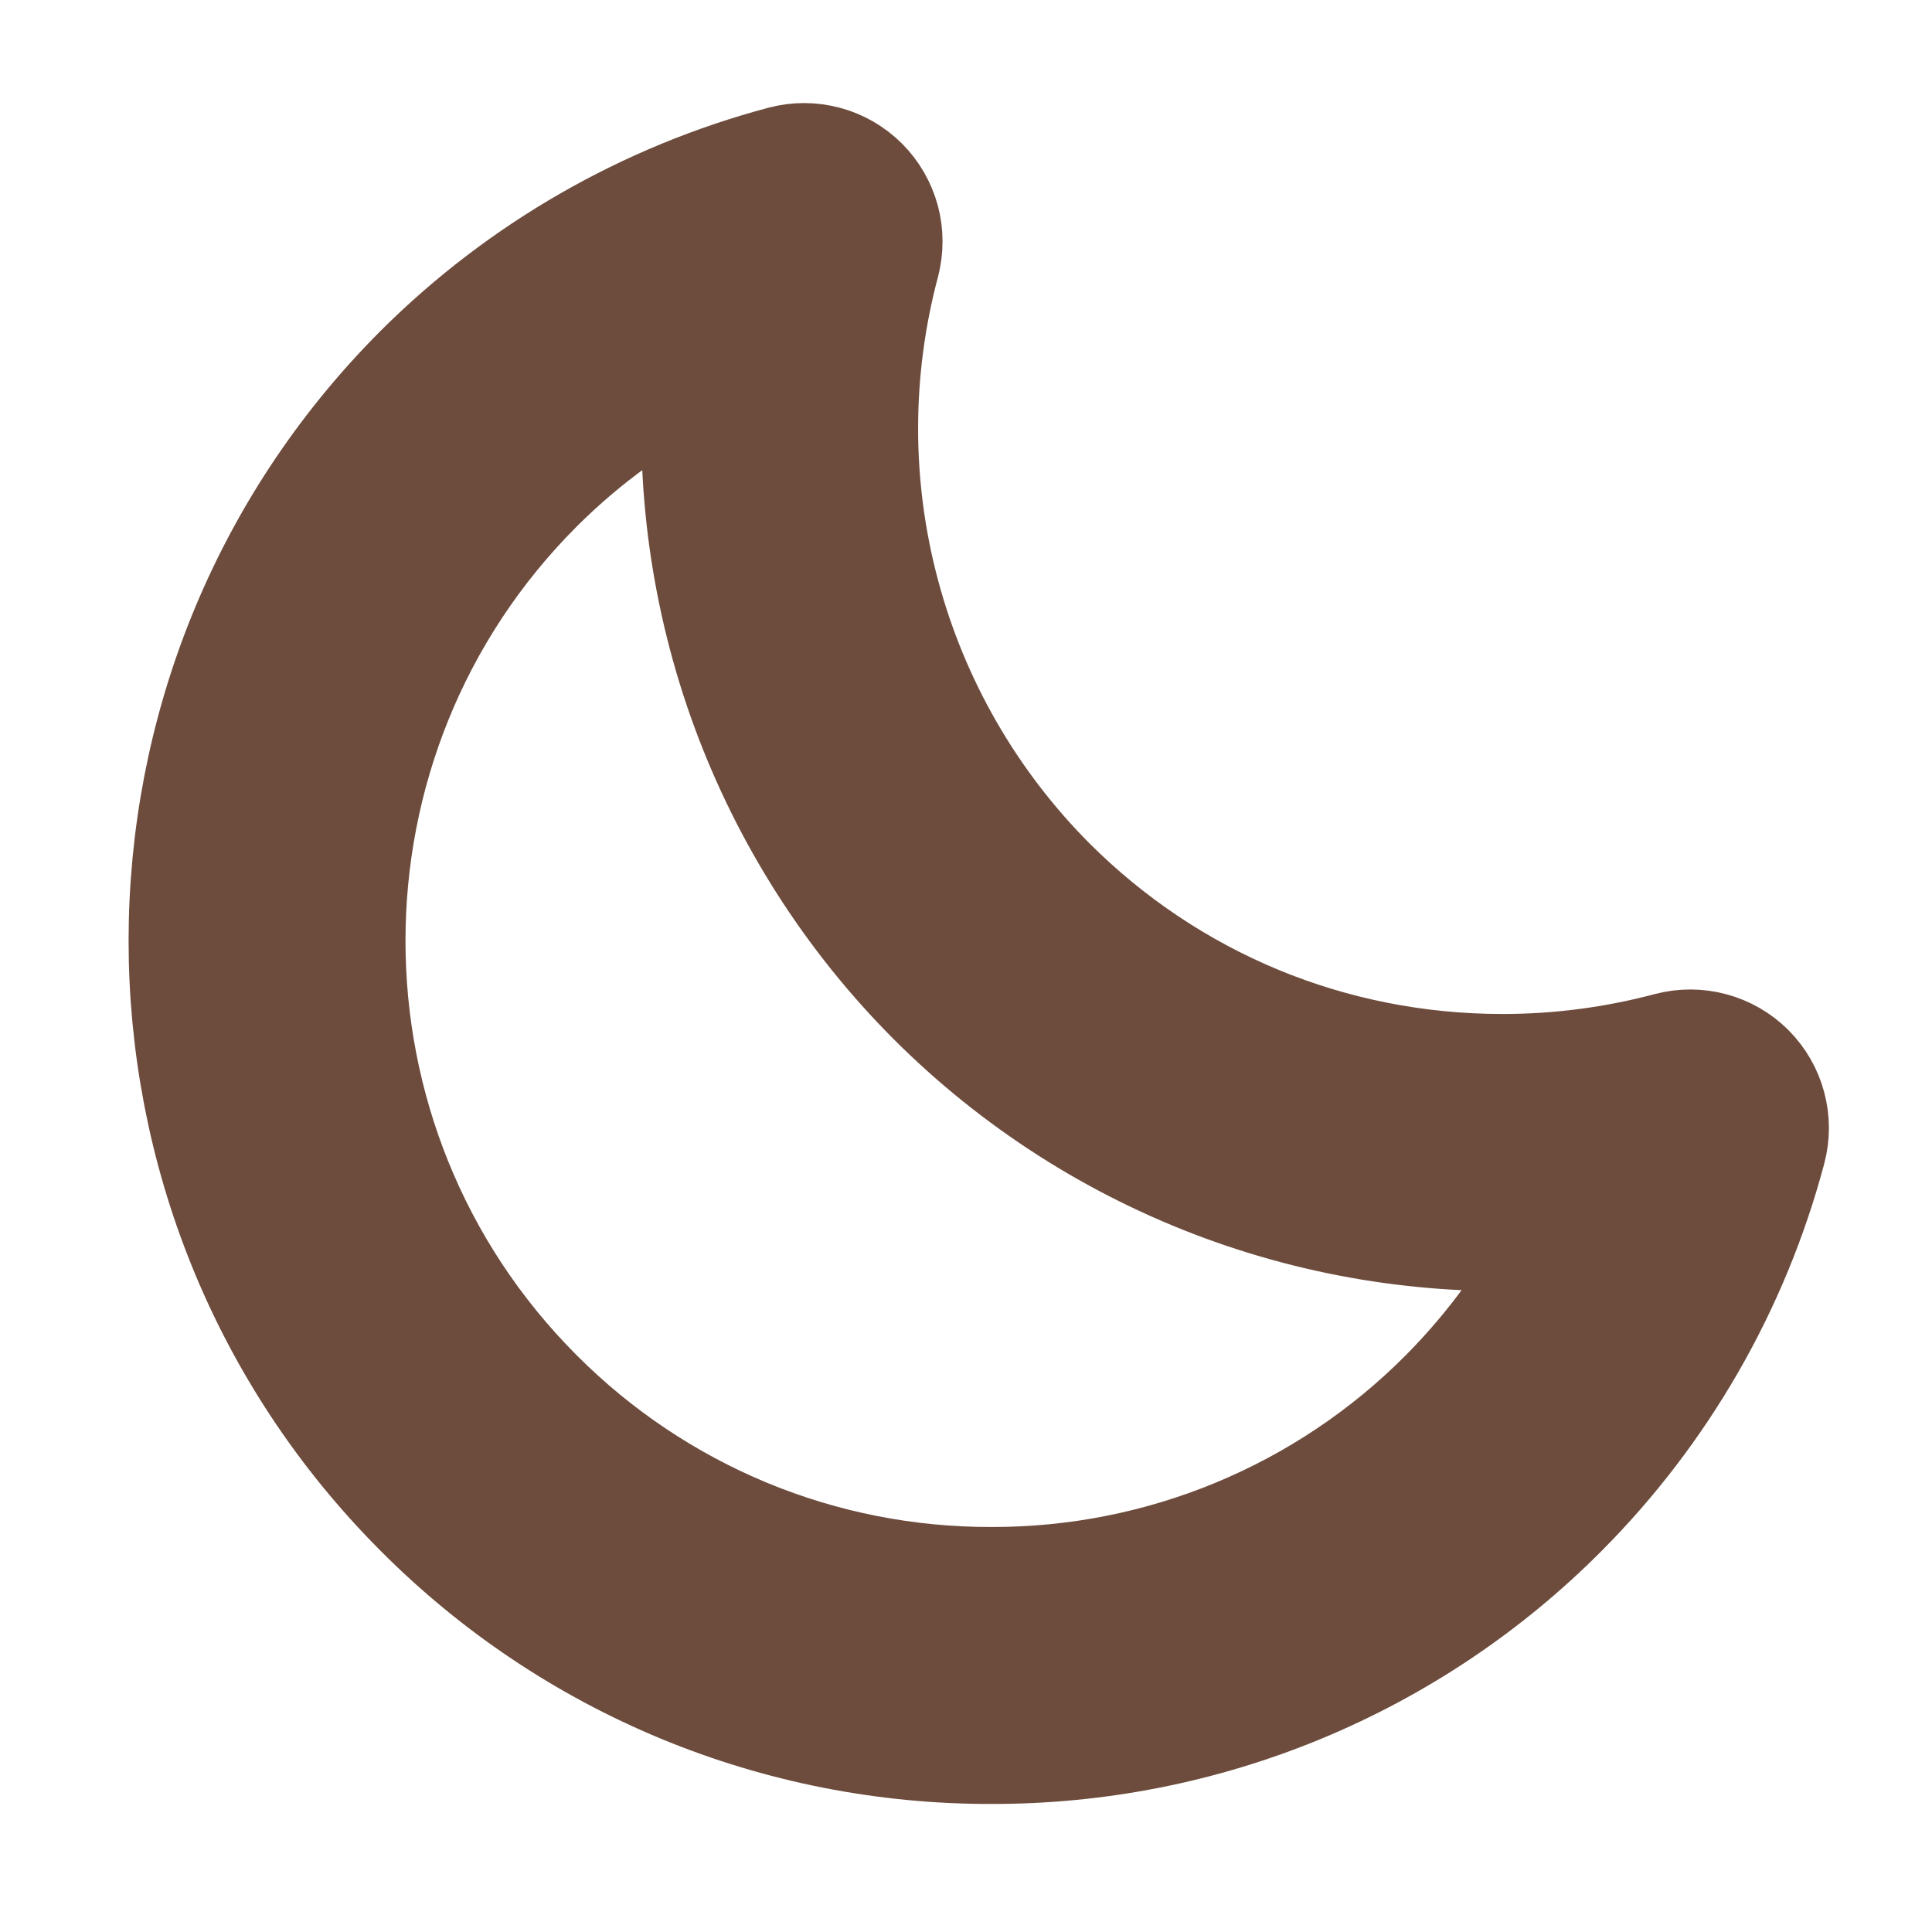 <svg width="25" height="25" viewBox="0 0 25 25" fill="none" xmlns="http://www.w3.org/2000/svg">
<path d="M21.606 13.588C20.9 13.776 20.173 13.871 19.443 13.871C17.219 13.871 15.13 13.006 13.562 11.438C12.531 10.401 11.791 9.113 11.414 7.702C11.036 6.29 11.036 4.805 11.412 3.393C11.458 3.216 11.458 3.03 11.411 2.854C11.363 2.678 11.27 2.517 11.141 2.388C11.011 2.259 10.851 2.166 10.674 2.119C10.498 2.072 10.312 2.072 10.135 2.119C8.368 2.59 6.755 3.517 5.459 4.808C1.399 8.869 1.399 15.478 5.459 19.541C6.425 20.511 7.573 21.281 8.837 21.805C10.101 22.328 11.457 22.596 12.826 22.593C14.194 22.596 15.55 22.329 16.814 21.805C18.078 21.281 19.226 20.512 20.191 19.542C21.483 18.245 22.411 16.632 22.881 14.864C22.928 14.687 22.928 14.502 22.88 14.325C22.833 14.149 22.74 13.988 22.611 13.859C22.482 13.73 22.321 13.637 22.145 13.59C21.968 13.542 21.783 13.542 21.606 13.588ZM18.719 18.069C17.947 18.845 17.029 19.46 16.017 19.879C15.006 20.298 13.922 20.512 12.827 20.509C11.732 20.512 10.647 20.298 9.636 19.879C8.624 19.459 7.706 18.844 6.933 18.068C3.685 14.819 3.685 9.531 6.933 6.282C7.561 5.655 8.286 5.134 9.079 4.737C8.963 6.237 9.172 7.743 9.691 9.154C10.211 10.565 11.029 11.847 12.09 12.912C13.153 13.976 14.435 14.797 15.846 15.317C17.258 15.837 18.765 16.044 20.265 15.924C19.866 16.716 19.344 17.44 18.719 18.069Z" fill="#6D4C3D" stroke="#6D4C3D" stroke-width="1.5"/>
</svg>
